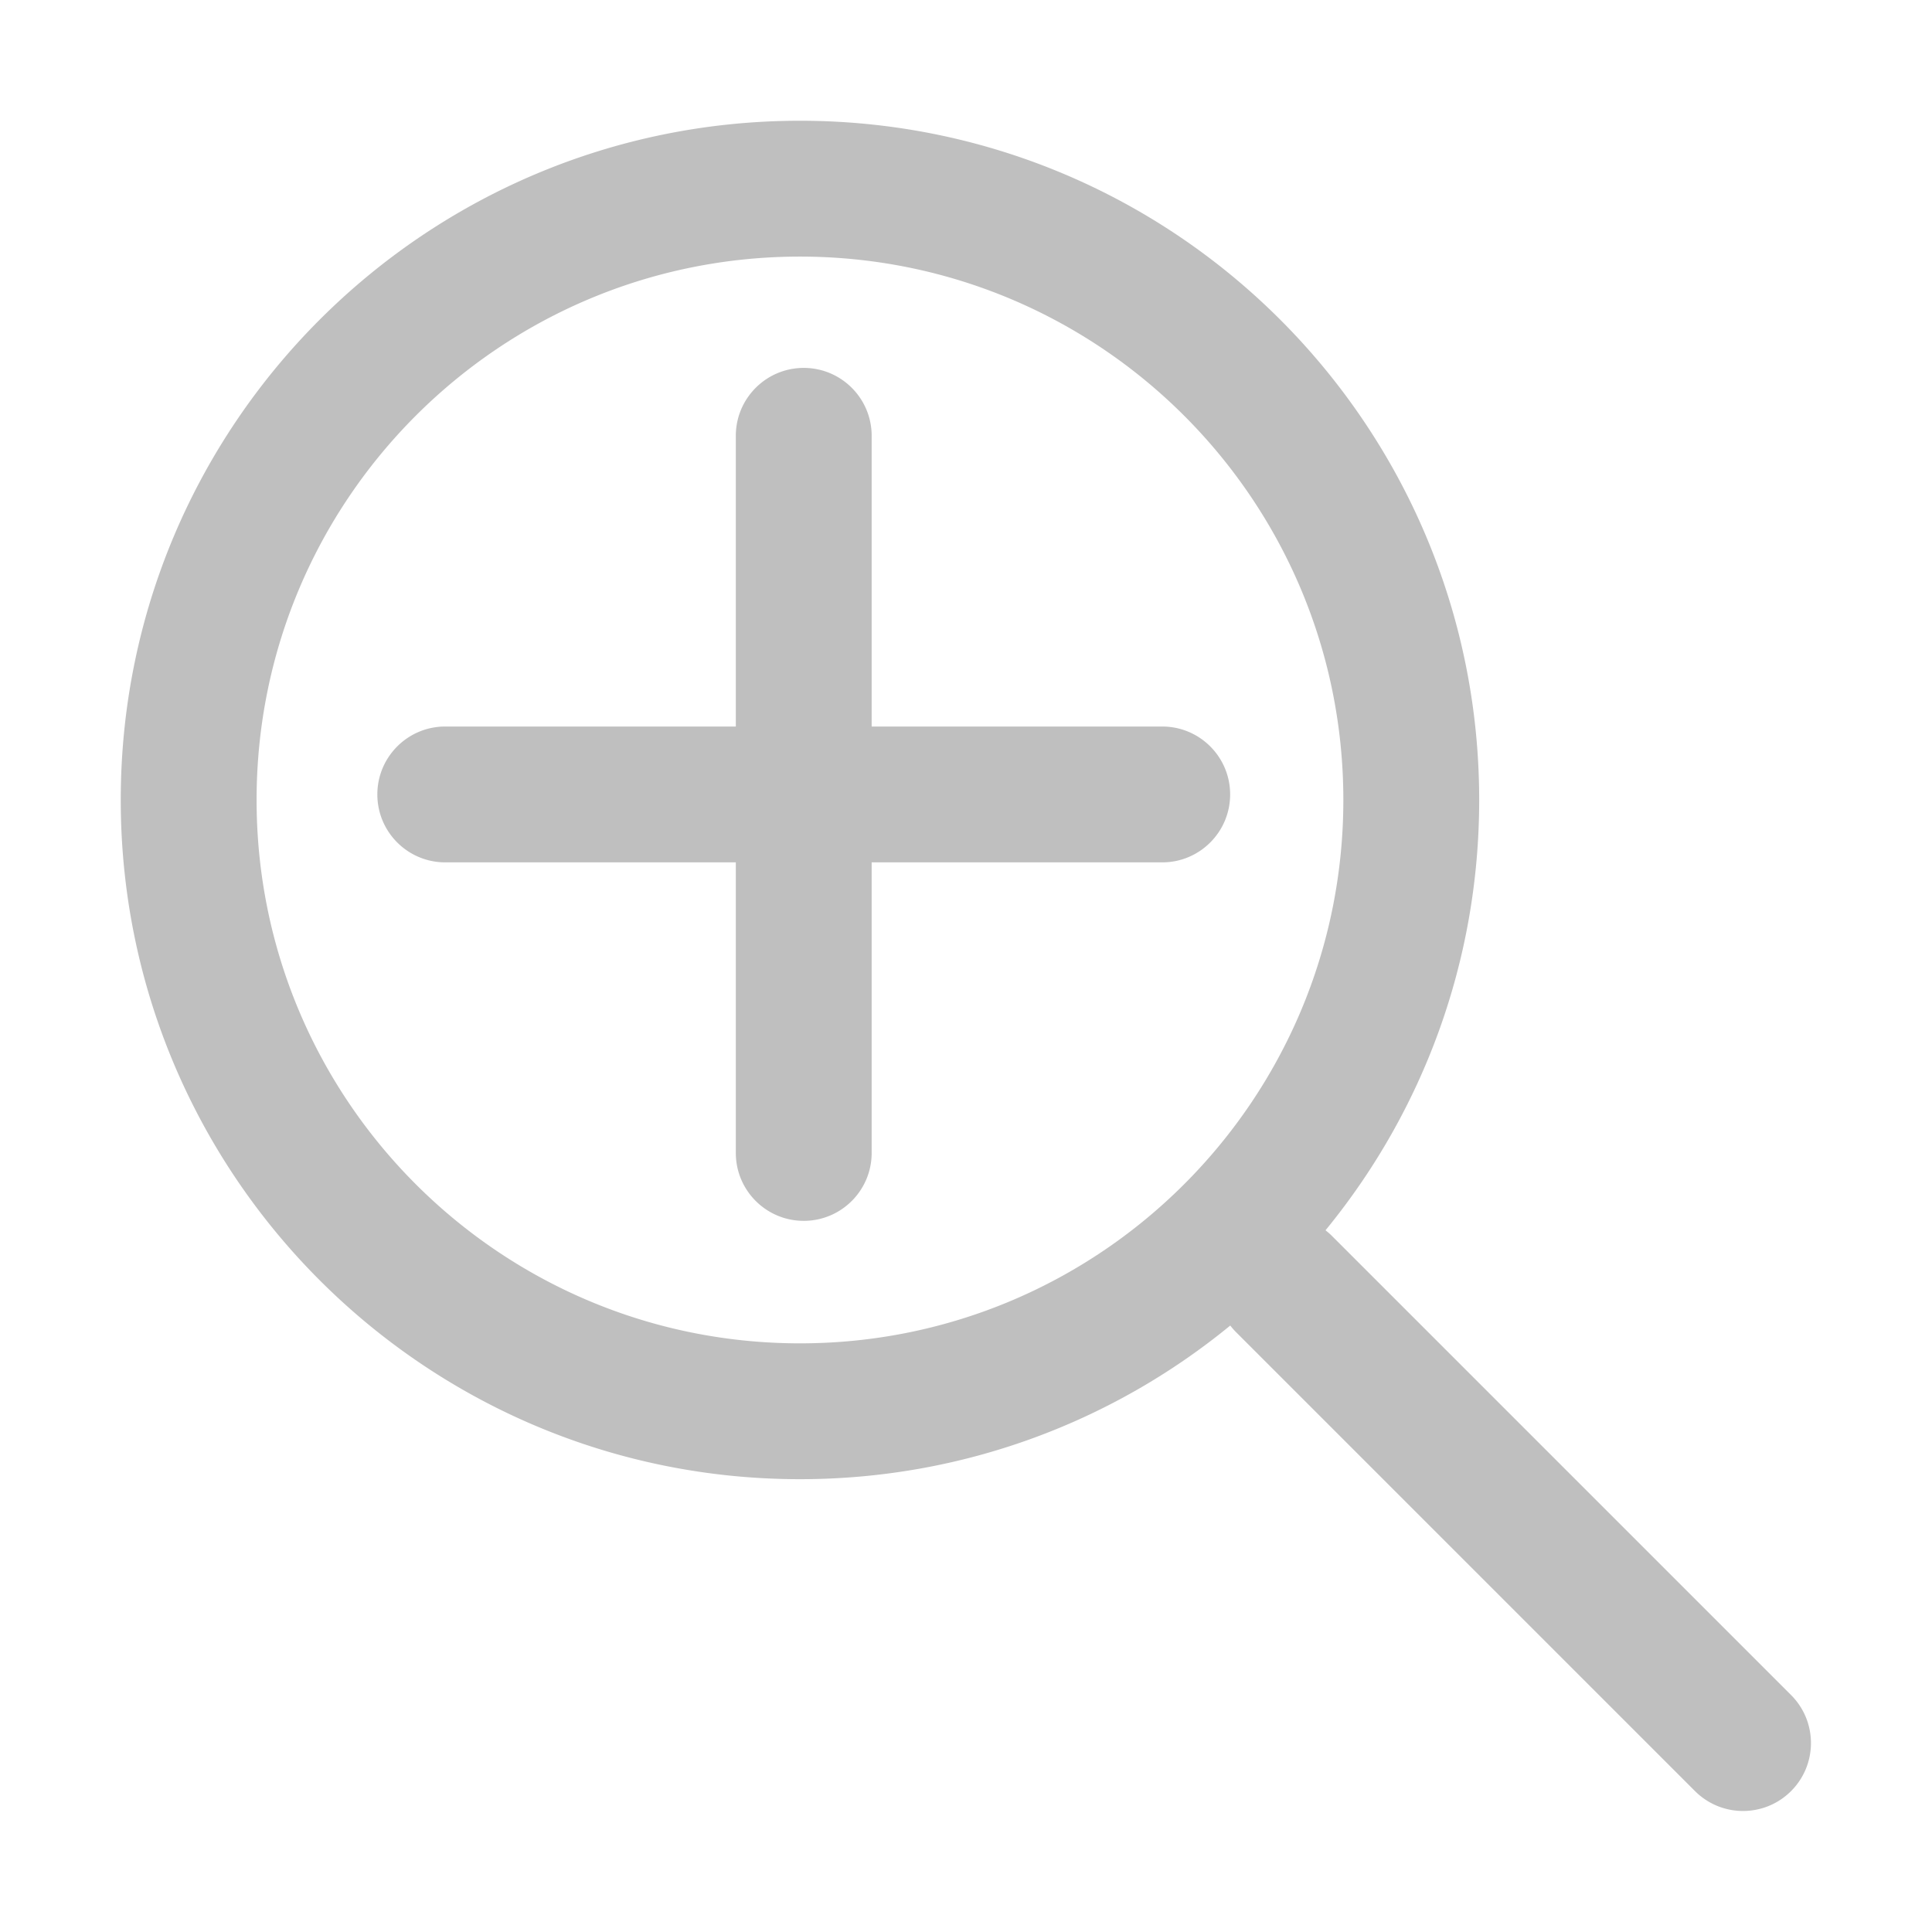 <svg t="1584632354051" class="icon" viewBox="0 0 1024 1024" version="1.1" xmlns="http://www.w3.org/2000/svg" p-id="4112" width="200" height="200"><path d="M424 64c198.823 0 360 161.177 360 360 0 85.693-29.94 164.392-79.931 226.208l-1.522 1.868 0.599 0.47a36.404 36.404 0 0 1 2.908 2.613l243.245 243.245c14.059 14.059 14.059 36.853 0 50.912-14.06 14.059-36.853 14.059-50.912 0L655.142 706.07a36.404 36.404 0 0 1-2.613-2.91l-0.47-0.598C589.965 753.457 510.548 784 424 784 225.177 784 64 622.823 64 424S225.177 64 424 64z m0 72c-159.058 0-288 128.942-288 288s128.942 288 288 288 288-128.942 288-288-128.942-288-288-288z m2 59c19.683 0 35.677 15.797 35.995 35.405L462 231v154.072h154c19.882 0 36 16.117 36 36 0 19.882-16.118 36-36 36H462v154.004c0 19.684-15.797 35.678-35.405 35.996l-0.595 0.004c-19.683 0-35.677-15.797-35.995-35.404l-0.005-0.596V457.071H236c-19.882 0-36-16.117-36-36 0-19.882 16.118-36 36-36l154 0.001V231c0-19.882 16.118-36 36-36z" p-id="4113" fill="#bfbfbf"></path></svg>